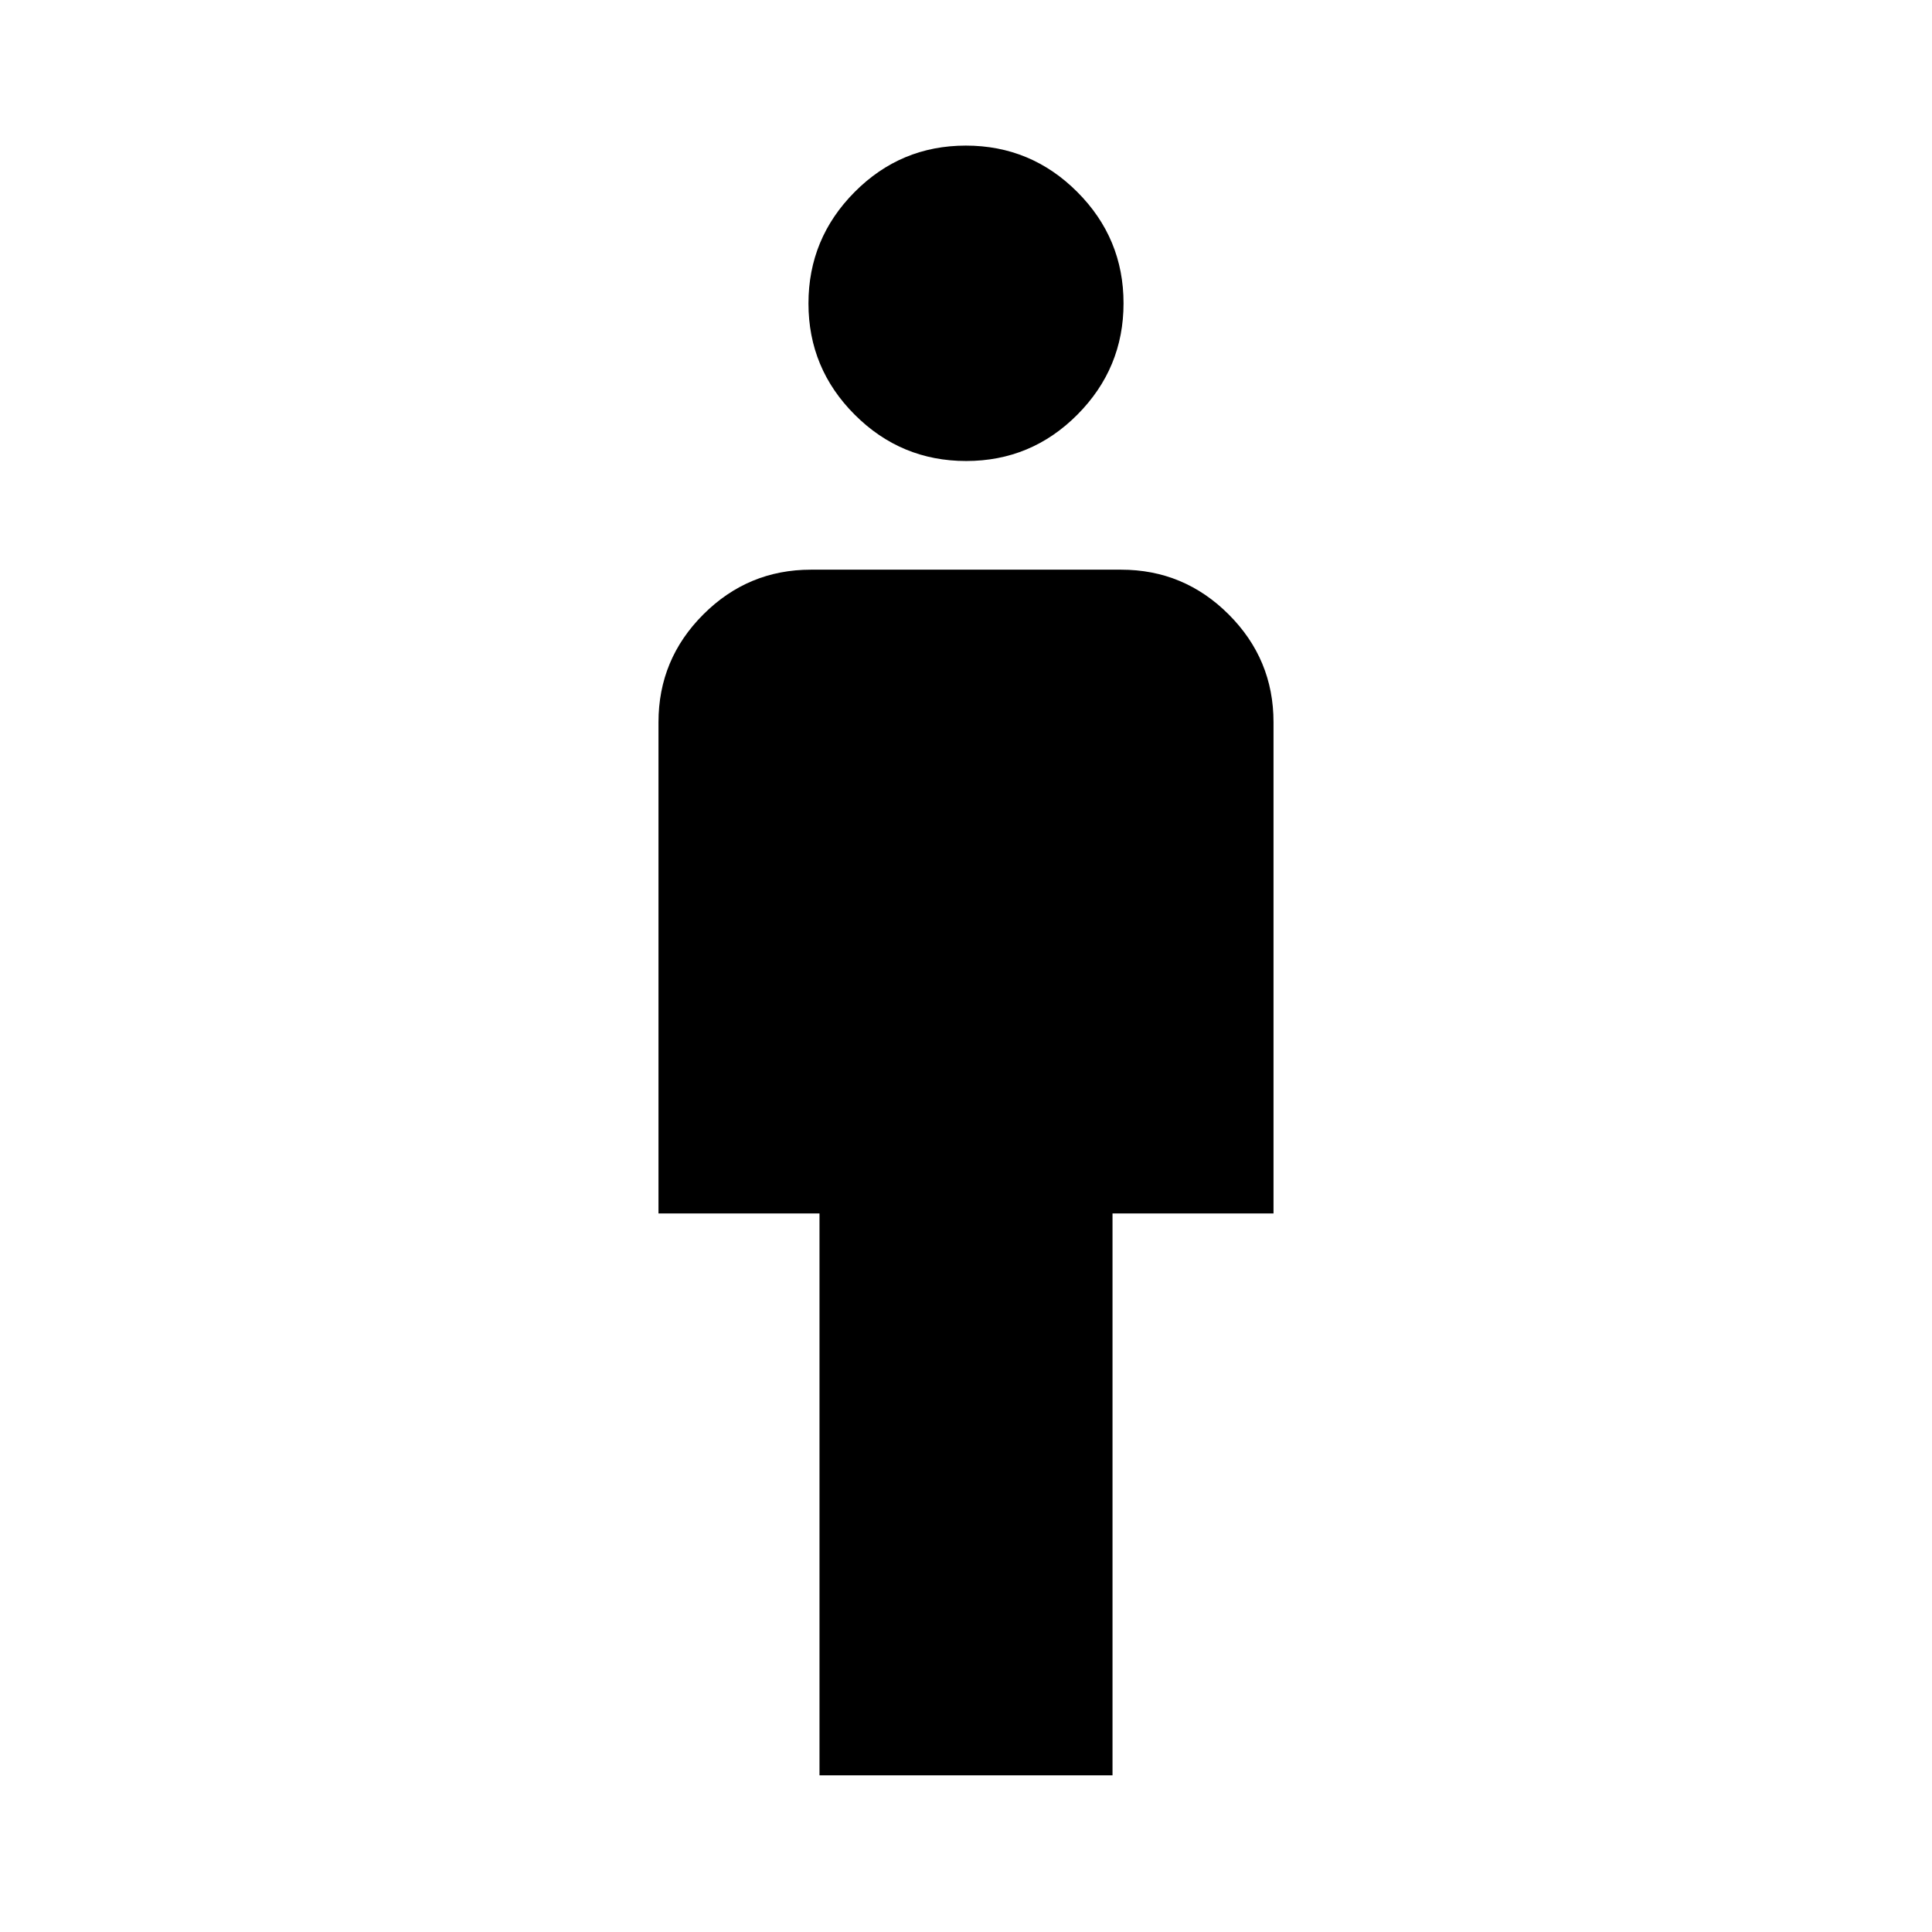 <svg xmlns="http://www.w3.org/2000/svg" height="40" viewBox="0 -960 960 960" width="40"><path d="M407.2-77.85v-279.2h-80v-244.12q0-31.25 22.25-53.5 22.25-22.26 53.5-22.26h154.1q31.25 0 53.5 22.26 22.25 22.25 22.25 53.5v244.12h-80v279.2H407.2Zm72.88-653.08q-32.36 0-55.36-22.99t-23-55.28q0-32.29 22.92-55.37 22.91-23.08 55.28-23.08 32.36 0 55.36 23.02 23 23.01 23 55.33 0 32.26-22.92 55.32-22.91 23.05-55.28 23.05Z"/></svg>